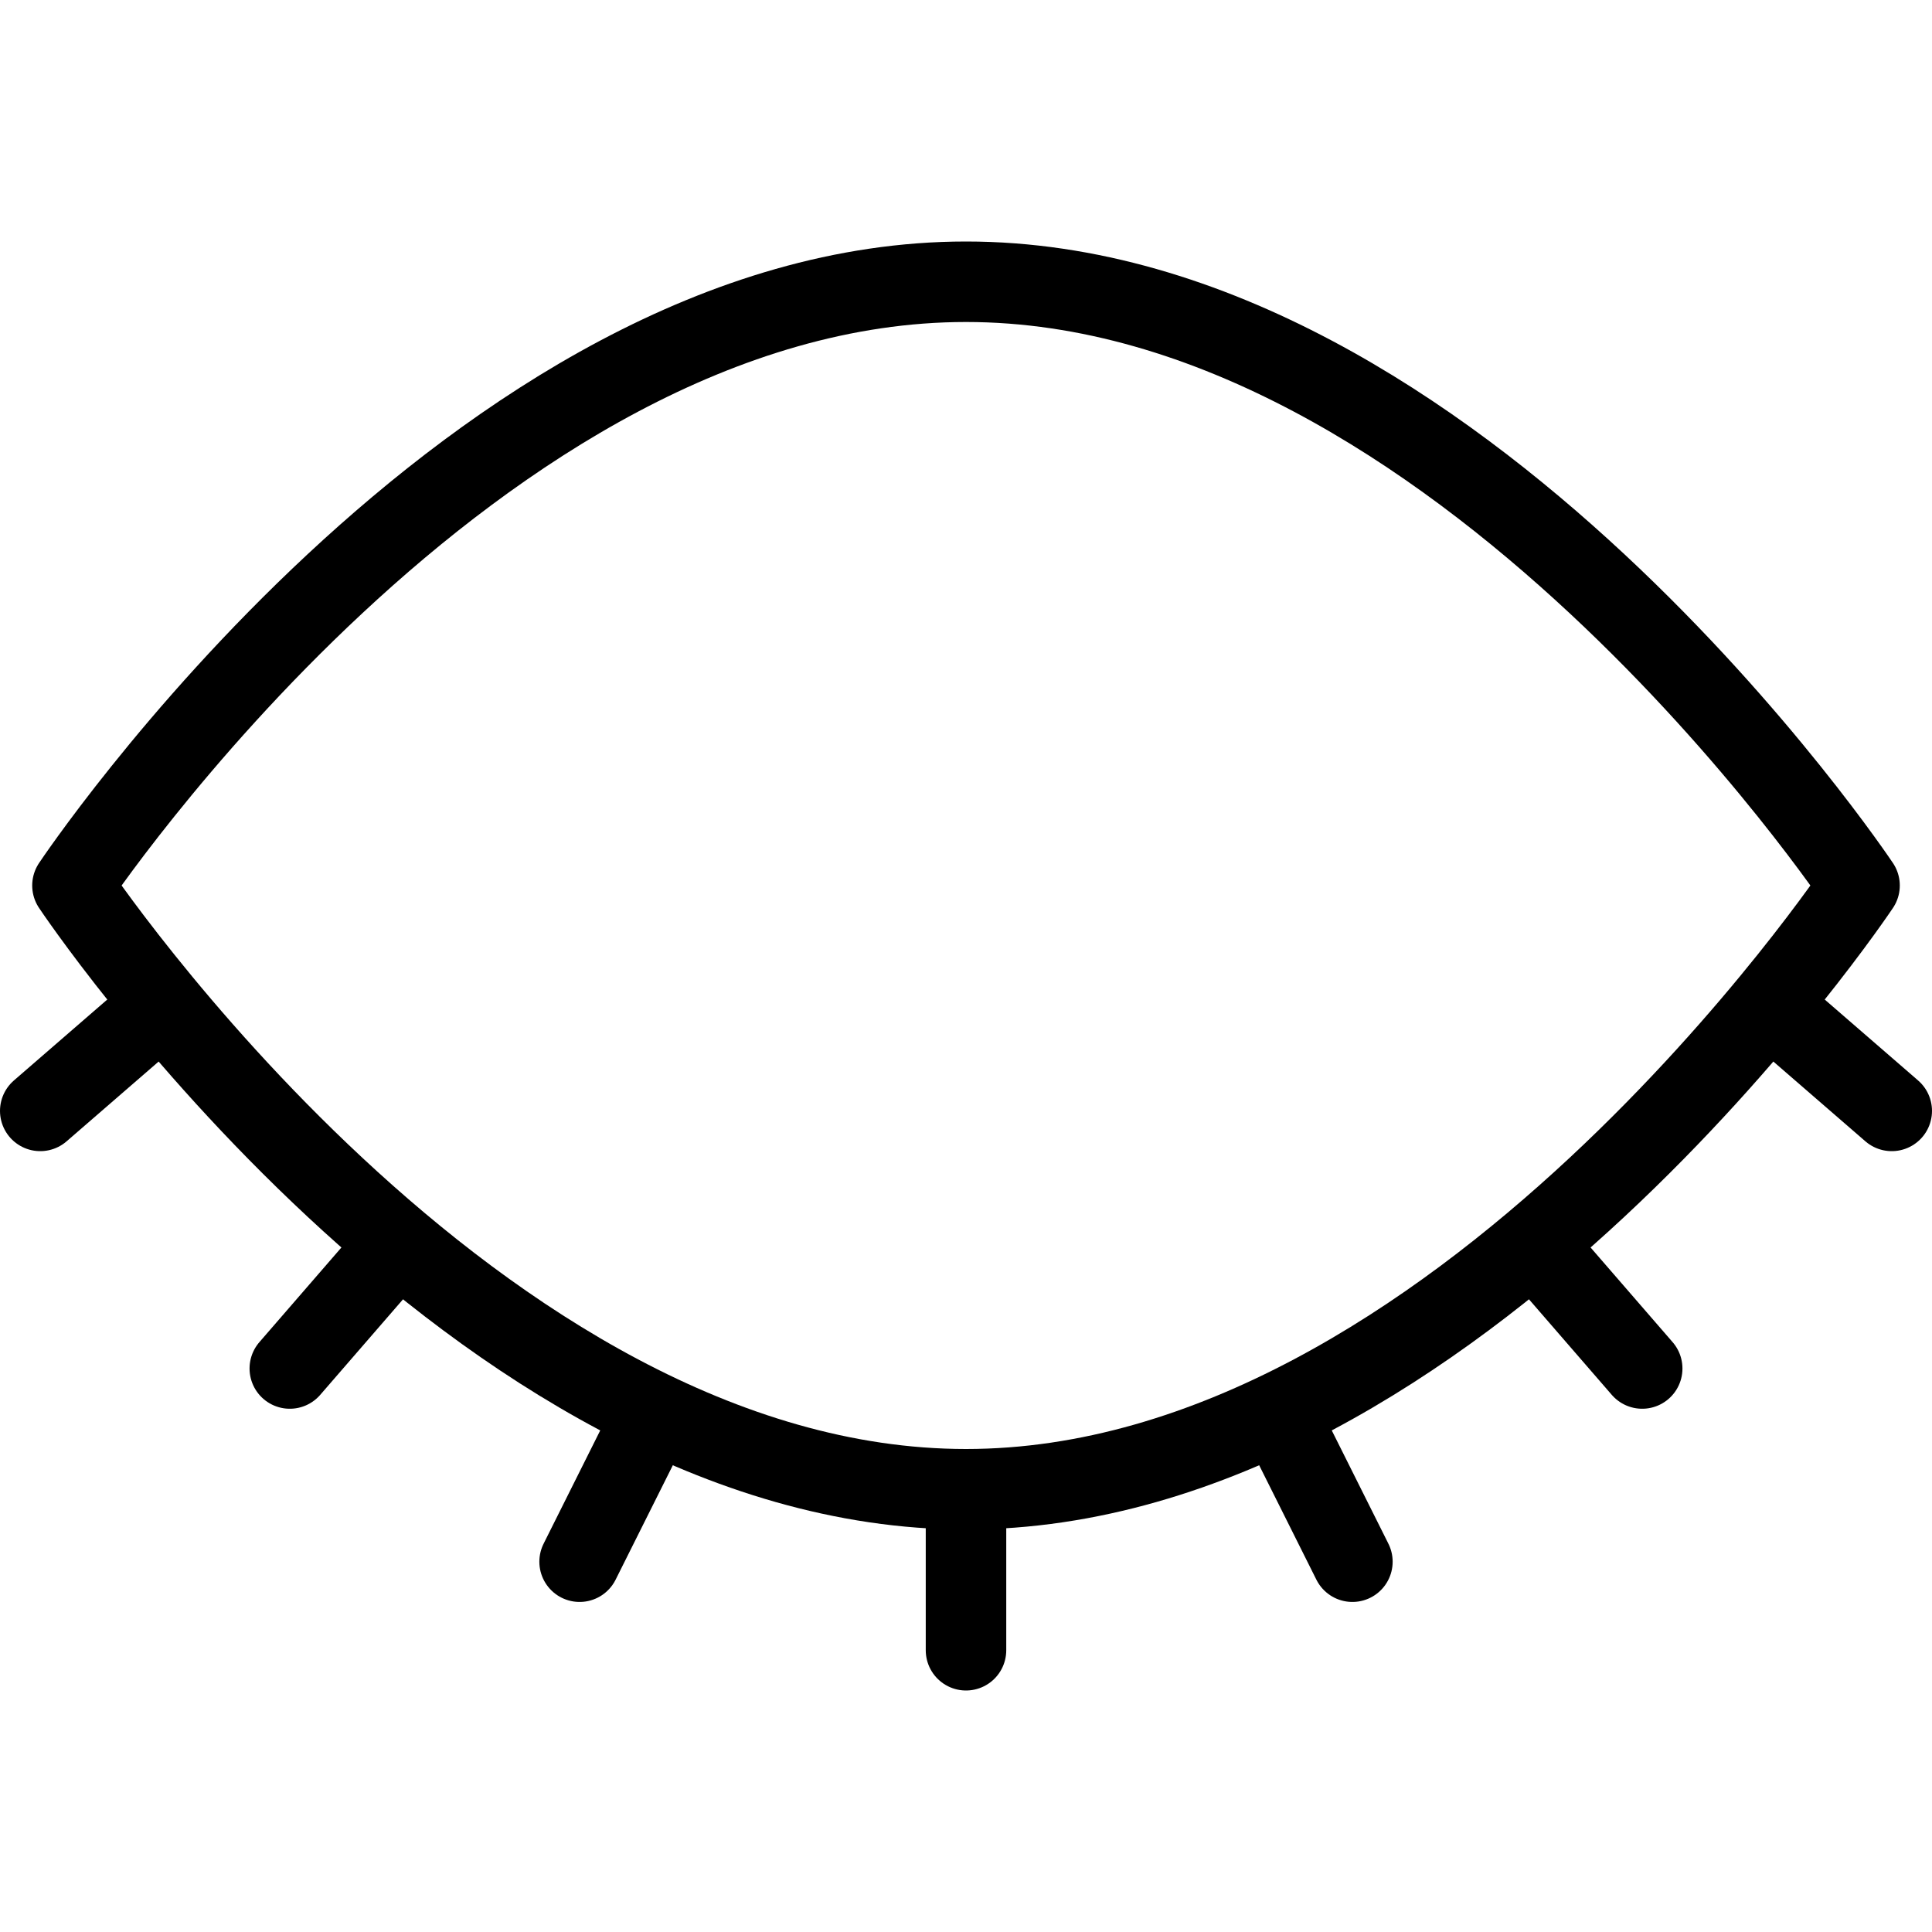 <?xml version="1.0" encoding="utf-8"?>
<!-- Generator: Adobe Illustrator 22.1.0, SVG Export Plug-In . SVG Version: 6.00 Build 0)  -->
<svg version="1.1" id="Calque_1" xmlns="http://www.w3.org/2000/svg" xmlns:xlink="http://www.w3.org/1999/xlink" x="0px" y="0px"
	 viewBox="0 0 24 24" enable-background="new 0 0 24 24" xml:space="preserve">
<g>
	<g>
		<path fill="none" stroke="#000000" stroke-linecap="round" stroke-linejoin="round" stroke-miterlimit="10" d="M23.1,11
			c0,0-5,7.5-11.1,7.5S0.9,11,0.9,11s5-7.5,11.1-7.5S23.1,11,23.1,11z"/>
	</g>
	
		<line fill="none" stroke="#000000" stroke-linecap="round" stroke-linejoin="round" stroke-miterlimit="10" x1="2" y1="12.5" x2="0.5" y2="13.8"/>
	
		<line fill="none" stroke="#000000" stroke-linecap="round" stroke-linejoin="round" stroke-miterlimit="10" x1="4.9" y1="15.5" x2="3.6" y2="17"/>
	
		<line fill="none" stroke="#000000" stroke-linecap="round" stroke-linejoin="round" stroke-miterlimit="10" x1="8.1" y1="17.6" x2="7.2" y2="19.4"/>
	
		<line fill="none" stroke="#000000" stroke-linecap="round" stroke-linejoin="round" stroke-miterlimit="10" x1="12" y1="18.5" x2="12" y2="20.5"/>
	
		<line fill="none" stroke="#000000" stroke-linecap="round" stroke-linejoin="round" stroke-miterlimit="10" x1="22" y1="12.5" x2="23.5" y2="13.8"/>
	
		<line fill="none" stroke="#000000" stroke-linecap="round" stroke-linejoin="round" stroke-miterlimit="10" x1="19.1" y1="15.5" x2="20.4" y2="17"/>
	
		<line fill="none" stroke="#000000" stroke-linecap="round" stroke-linejoin="round" stroke-miterlimit="10" x1="15.9" y1="17.6" x2="16.8" y2="19.4"/>
</g>
</svg>
